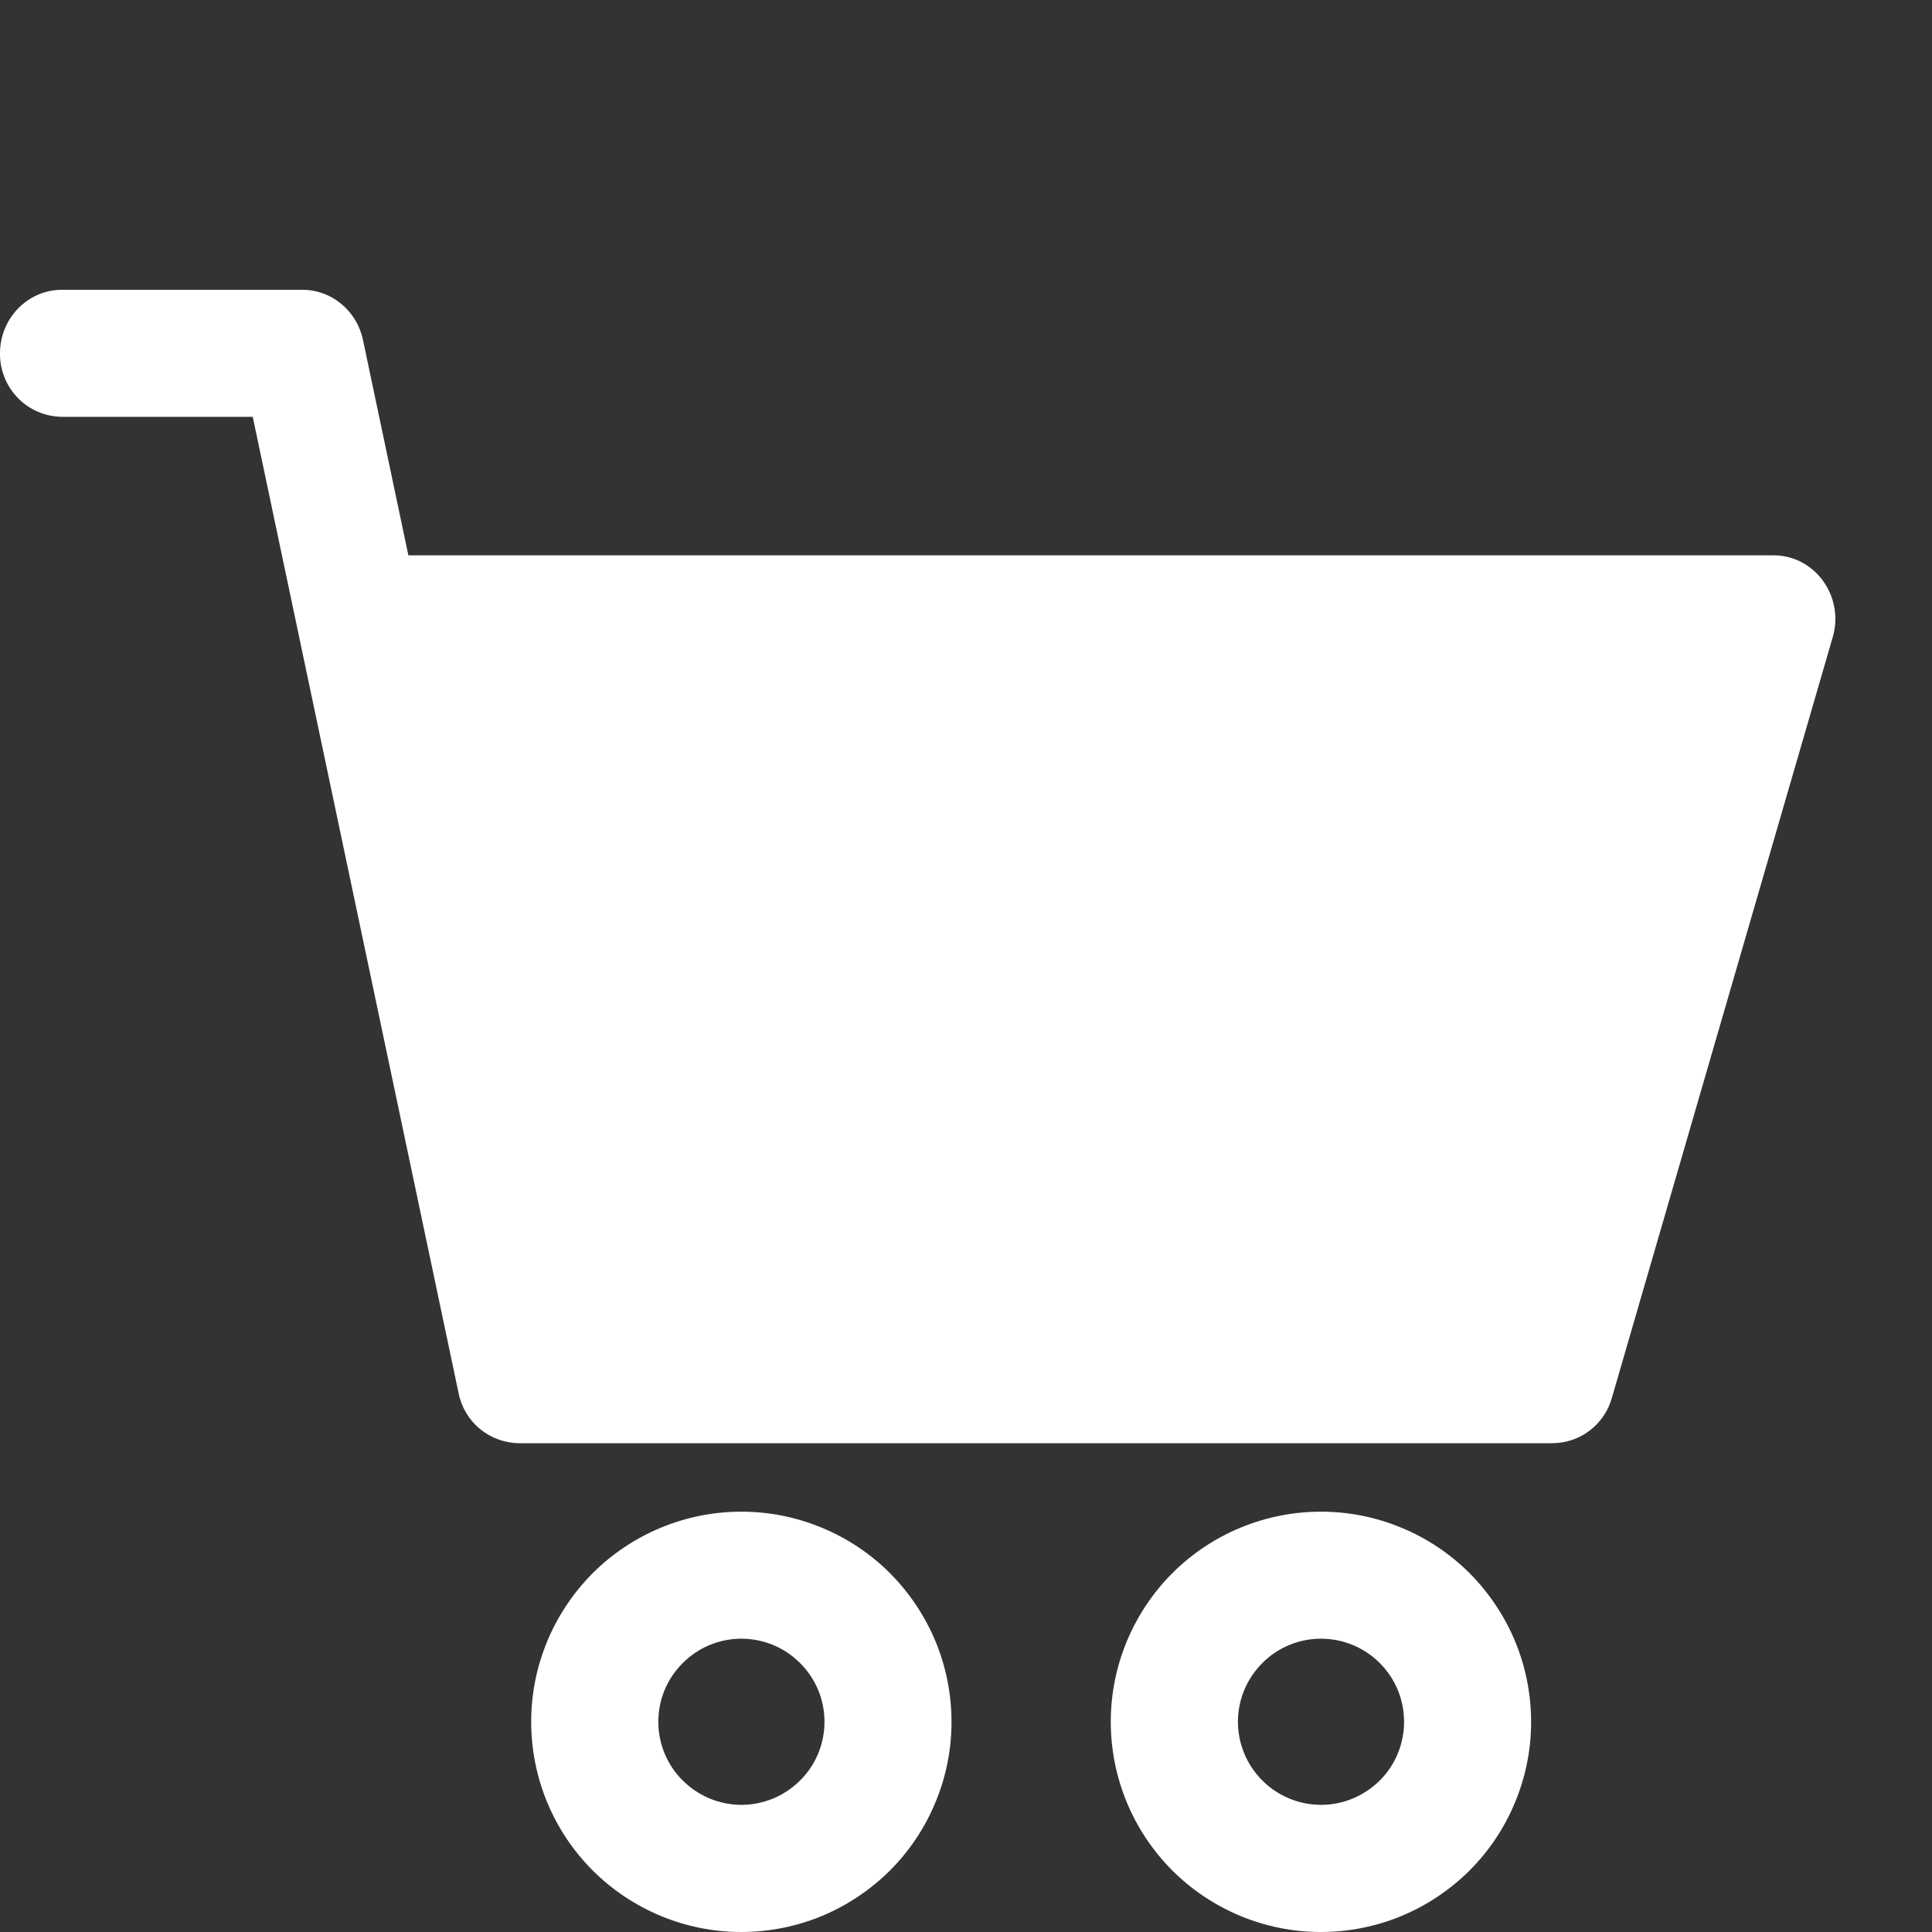 <svg width="16" height="16" viewBox="0 0 16 16" fill="none" xmlns="http://www.w3.org/2000/svg">
<rect x="0" y="0" width="16" height="16" fill="#333333" stroke="none"/>
<g clip-path="url(#clip0)">
<path fill-rule="evenodd" clip-rule="evenodd" d="M6.14 12.519C6.369 12.519 6.595 12.564 6.806 12.652C7.017 12.739 7.209 12.867 7.371 13.029C7.532 13.191 7.66 13.383 7.748 13.594C7.835 13.805 7.88 14.031 7.88 14.26C7.88 14.489 7.835 14.715 7.747 14.926C7.66 15.137 7.532 15.329 7.37 15.491C7.208 15.652 7.016 15.78 6.805 15.868C6.594 15.955 6.368 16 6.139 16C5.677 16 5.235 15.816 4.908 15.49C4.582 15.163 4.399 14.721 4.399 14.259C4.399 13.797 4.583 13.355 4.909 13.028C5.236 12.702 5.678 12.519 6.14 12.519ZM10.94 12.519C11.169 12.519 11.395 12.564 11.606 12.652C11.817 12.739 12.009 12.867 12.171 13.029C12.332 13.191 12.46 13.383 12.548 13.594C12.635 13.805 12.68 14.031 12.68 14.26C12.68 14.489 12.635 14.715 12.547 14.926C12.46 15.137 12.332 15.329 12.17 15.491C12.008 15.652 11.816 15.78 11.605 15.868C11.394 15.955 11.168 16 10.939 16C10.477 16 10.035 15.816 9.708 15.49C9.382 15.163 9.199 14.721 9.199 14.259C9.199 13.797 9.383 13.355 9.709 13.028C10.036 12.702 10.478 12.519 10.94 12.519ZM6.14 13.571C5.958 13.571 5.783 13.643 5.654 13.773C5.524 13.902 5.452 14.076 5.452 14.259C5.452 14.441 5.524 14.617 5.654 14.745C5.783 14.874 5.958 14.947 6.14 14.947C6.322 14.947 6.497 14.874 6.626 14.745C6.756 14.617 6.828 14.441 6.828 14.259C6.828 14.076 6.756 13.902 6.626 13.773C6.497 13.643 6.322 13.571 6.14 13.571ZM10.94 13.571C10.758 13.571 10.582 13.643 10.454 13.773C10.325 13.902 10.252 14.076 10.252 14.259C10.252 14.441 10.325 14.617 10.454 14.745C10.582 14.874 10.758 14.947 10.94 14.947C11.123 14.947 11.297 14.874 11.427 14.745C11.556 14.617 11.628 14.441 11.628 14.259C11.628 14.076 11.556 13.902 11.427 13.773C11.297 13.643 11.123 13.571 10.94 13.571ZM2.506 2.4C2.746 2.4 2.955 2.573 3.006 2.815L3.382 4.599H14.688C15.03 4.599 15.276 4.939 15.178 5.276L13.349 11.576C13.319 11.684 13.255 11.778 13.167 11.846C13.079 11.914 12.97 11.951 12.859 11.952H4.299C4.181 11.951 4.066 11.909 3.975 11.834C3.884 11.759 3.821 11.654 3.798 11.538L2.093 3.452H0.512C0.444 3.451 0.377 3.437 0.314 3.41C0.251 3.383 0.195 3.344 0.147 3.295C0.1 3.246 0.062 3.188 0.037 3.125C0.012 3.062 -0.001 2.994 -1.74899e-06 2.926C-1.74899e-06 2.636 0.23 2.4 0.512 2.4H2.506Z" fill="white"/>
</g>
<defs>
<clipPath id="clip0">
<rect width="16" height="16" fill="white"/>
</clipPath>
</defs>
</svg>
